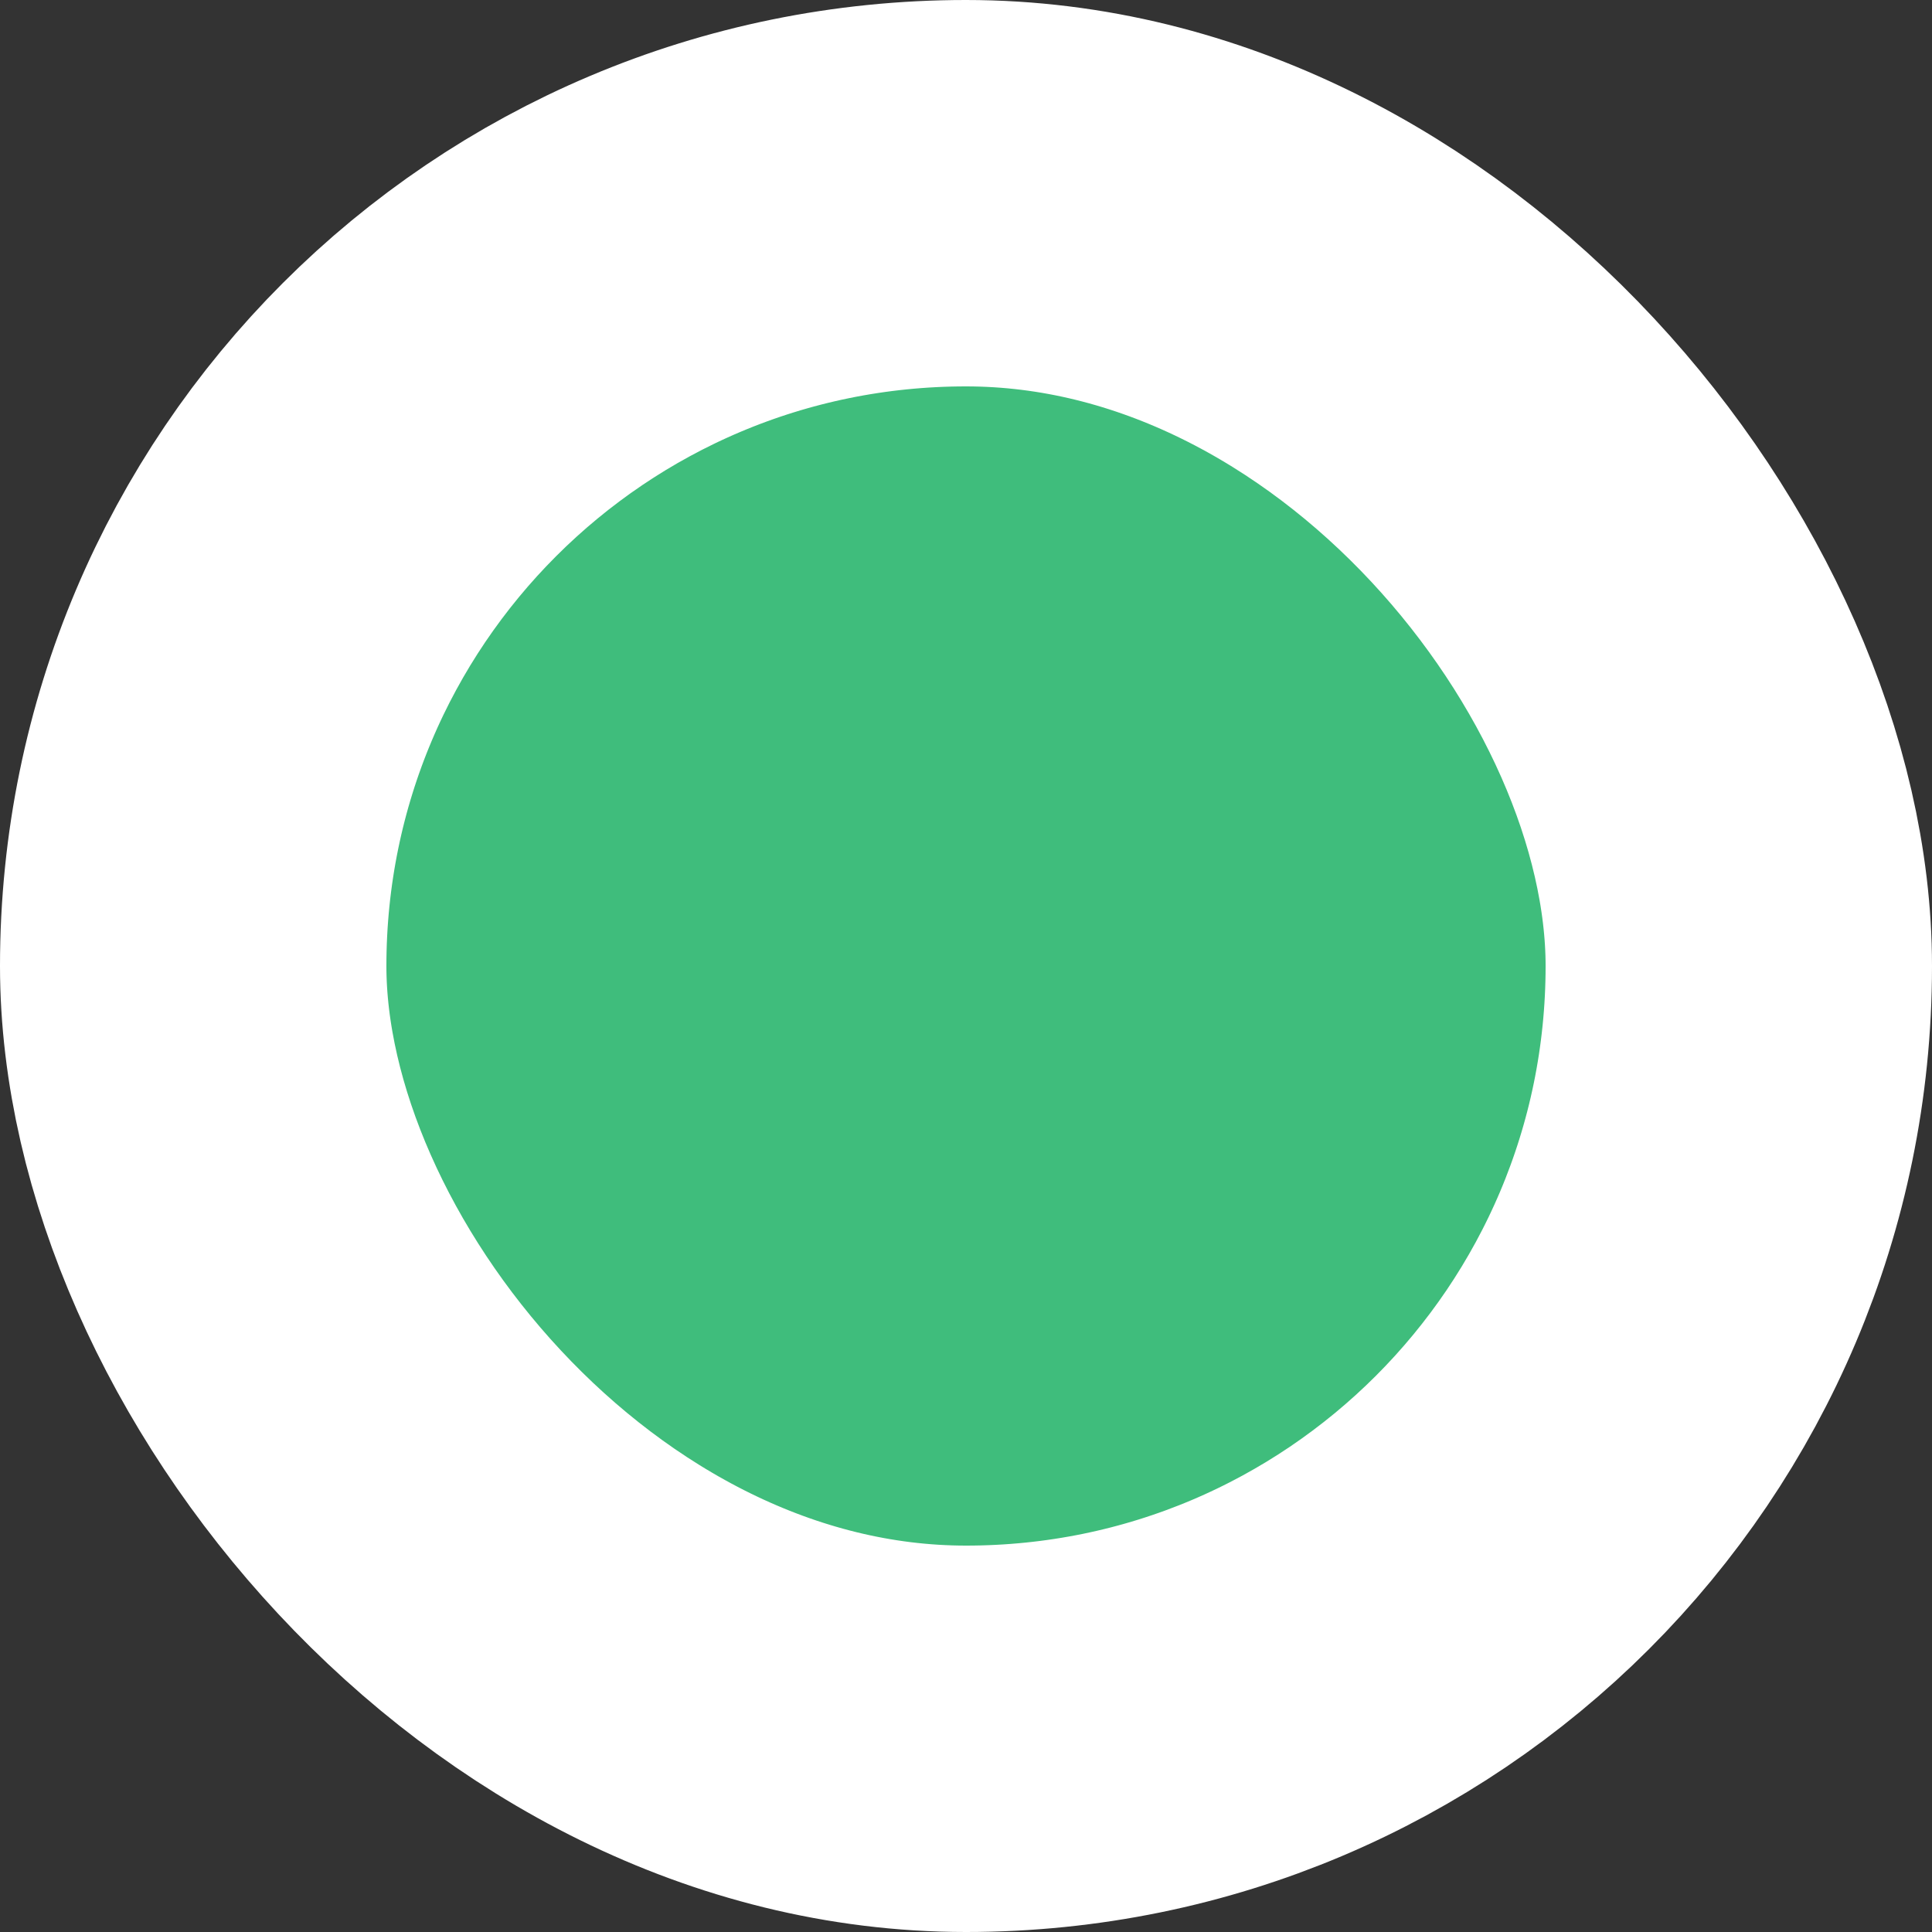 <?xml version="1.0" encoding="UTF-8"?>
<svg width="10px" height="10px" viewBox="0 0 10 10" version="1.1" xmlns="http://www.w3.org/2000/svg" xmlns:xlink="http://www.w3.org/1999/xlink">
    <rect x="0" y="0" width="10" height="10" fill="#333333" stroke="none"/>
    <!-- Generator: Sketch 51.2 (57519) - http://www.bohemiancoding.com/sketch -->
    <title>Rectangle 2</title>
    <desc>Created with Sketch.</desc>
    <defs></defs>
    <g id="Notifications-and-mentions" stroke="none" stroke-width="1" fill="none" fill-rule="evenodd">
        <g id="Mention-notifications-dropdown" transform="translate(-975, -17)" fill="#3FBD7C" stroke="#FFFFFF" stroke-width="2">
            <g id="Group" transform="translate(965, 18)">
                <g id="Group-31">
                    <rect id="Rectangle-2" x="11" y="0" width="8" height="8" rx="4"></rect>
                </g>
            </g>
        </g>
    </g>
</svg>